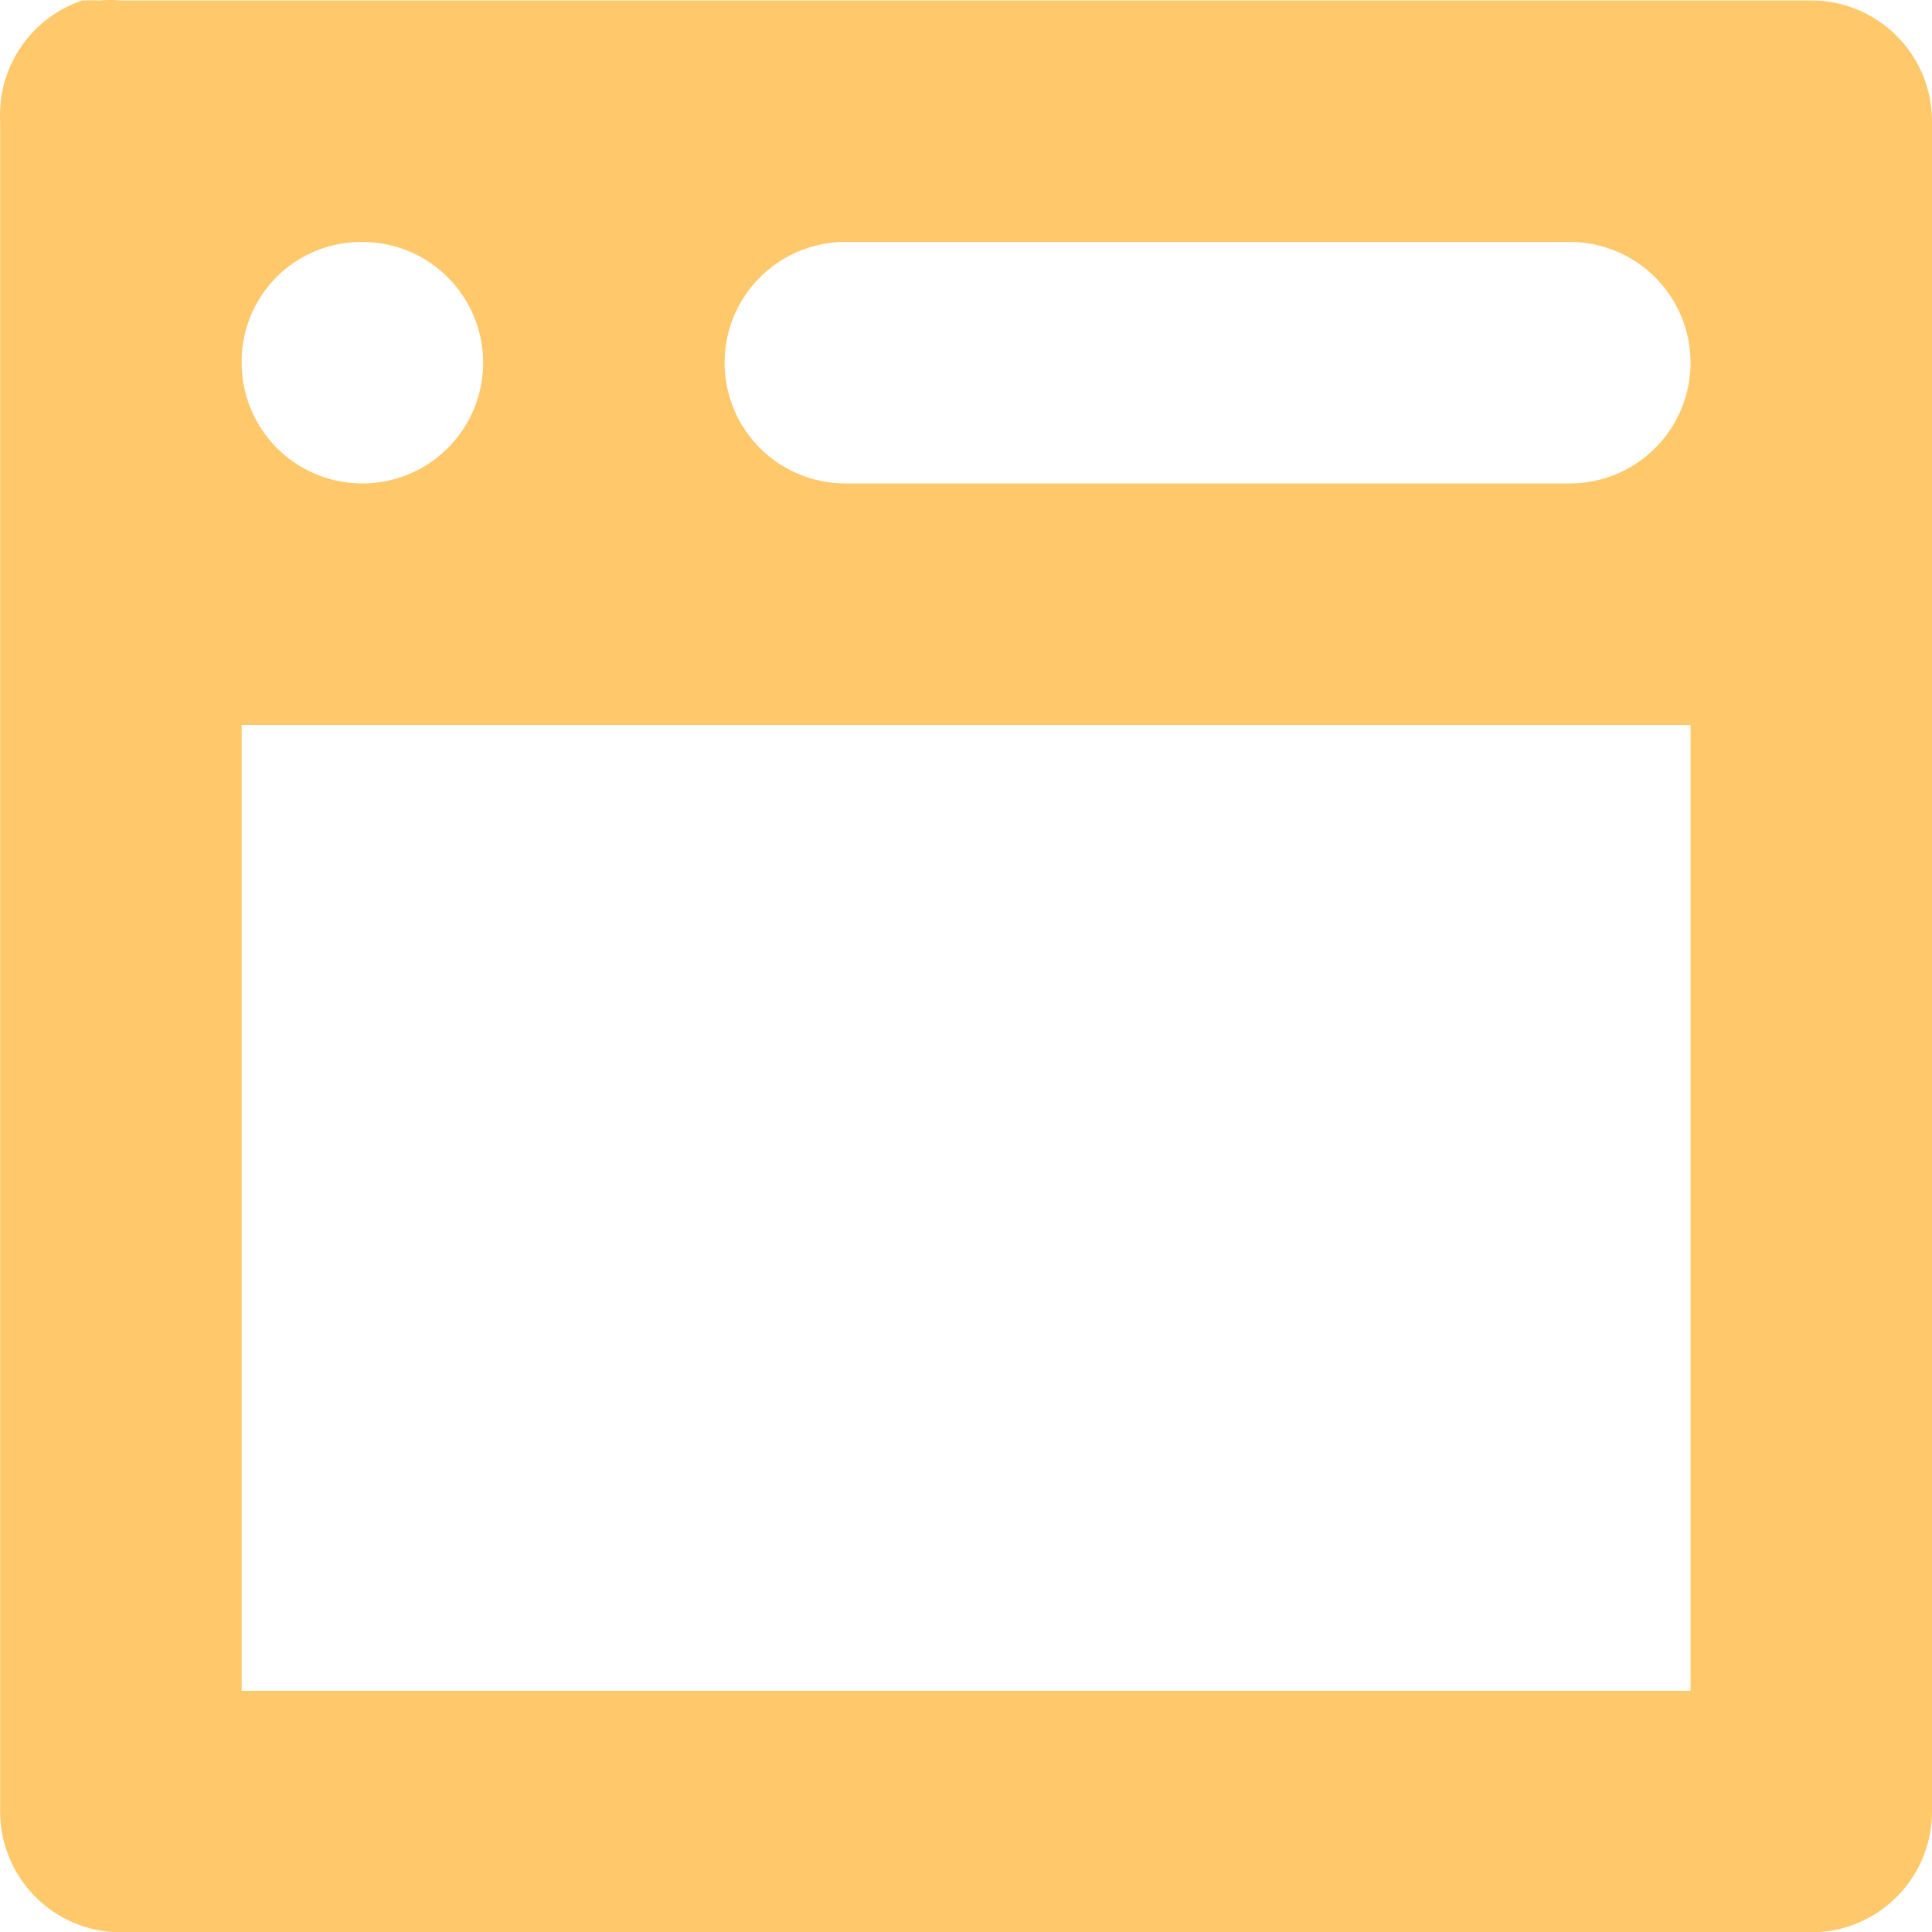 <svg  width="110.763" height="110.782" viewBox="0 0 110.763 110.782">
  <path id="Icon_open-browser" data-name="Icon open-browser" d="M4.713.019A6.922,6.922,0,0,0,.006,6.941v96.91a6.922,6.922,0,0,0,6.922,6.922h96.91a6.922,6.922,0,0,0,6.922-6.922V6.941A6.922,6.922,0,0,0,103.838.019H6.929a6.922,6.922,0,0,0-1.246,0,6.922,6.922,0,0,0-.831,0ZM20.773,13.863a6.922,6.922,0,1,1-6.922,6.922A6.855,6.855,0,0,1,20.773,13.863Zm27.688,0H89.994a6.922,6.922,0,1,1,0,13.844H48.461a6.922,6.922,0,1,1,0-13.844ZM13.851,41.552H96.916V96.929H13.851Z" transform="translate(0.003 0.009)" fill="#ffc86b"/>
</svg>
